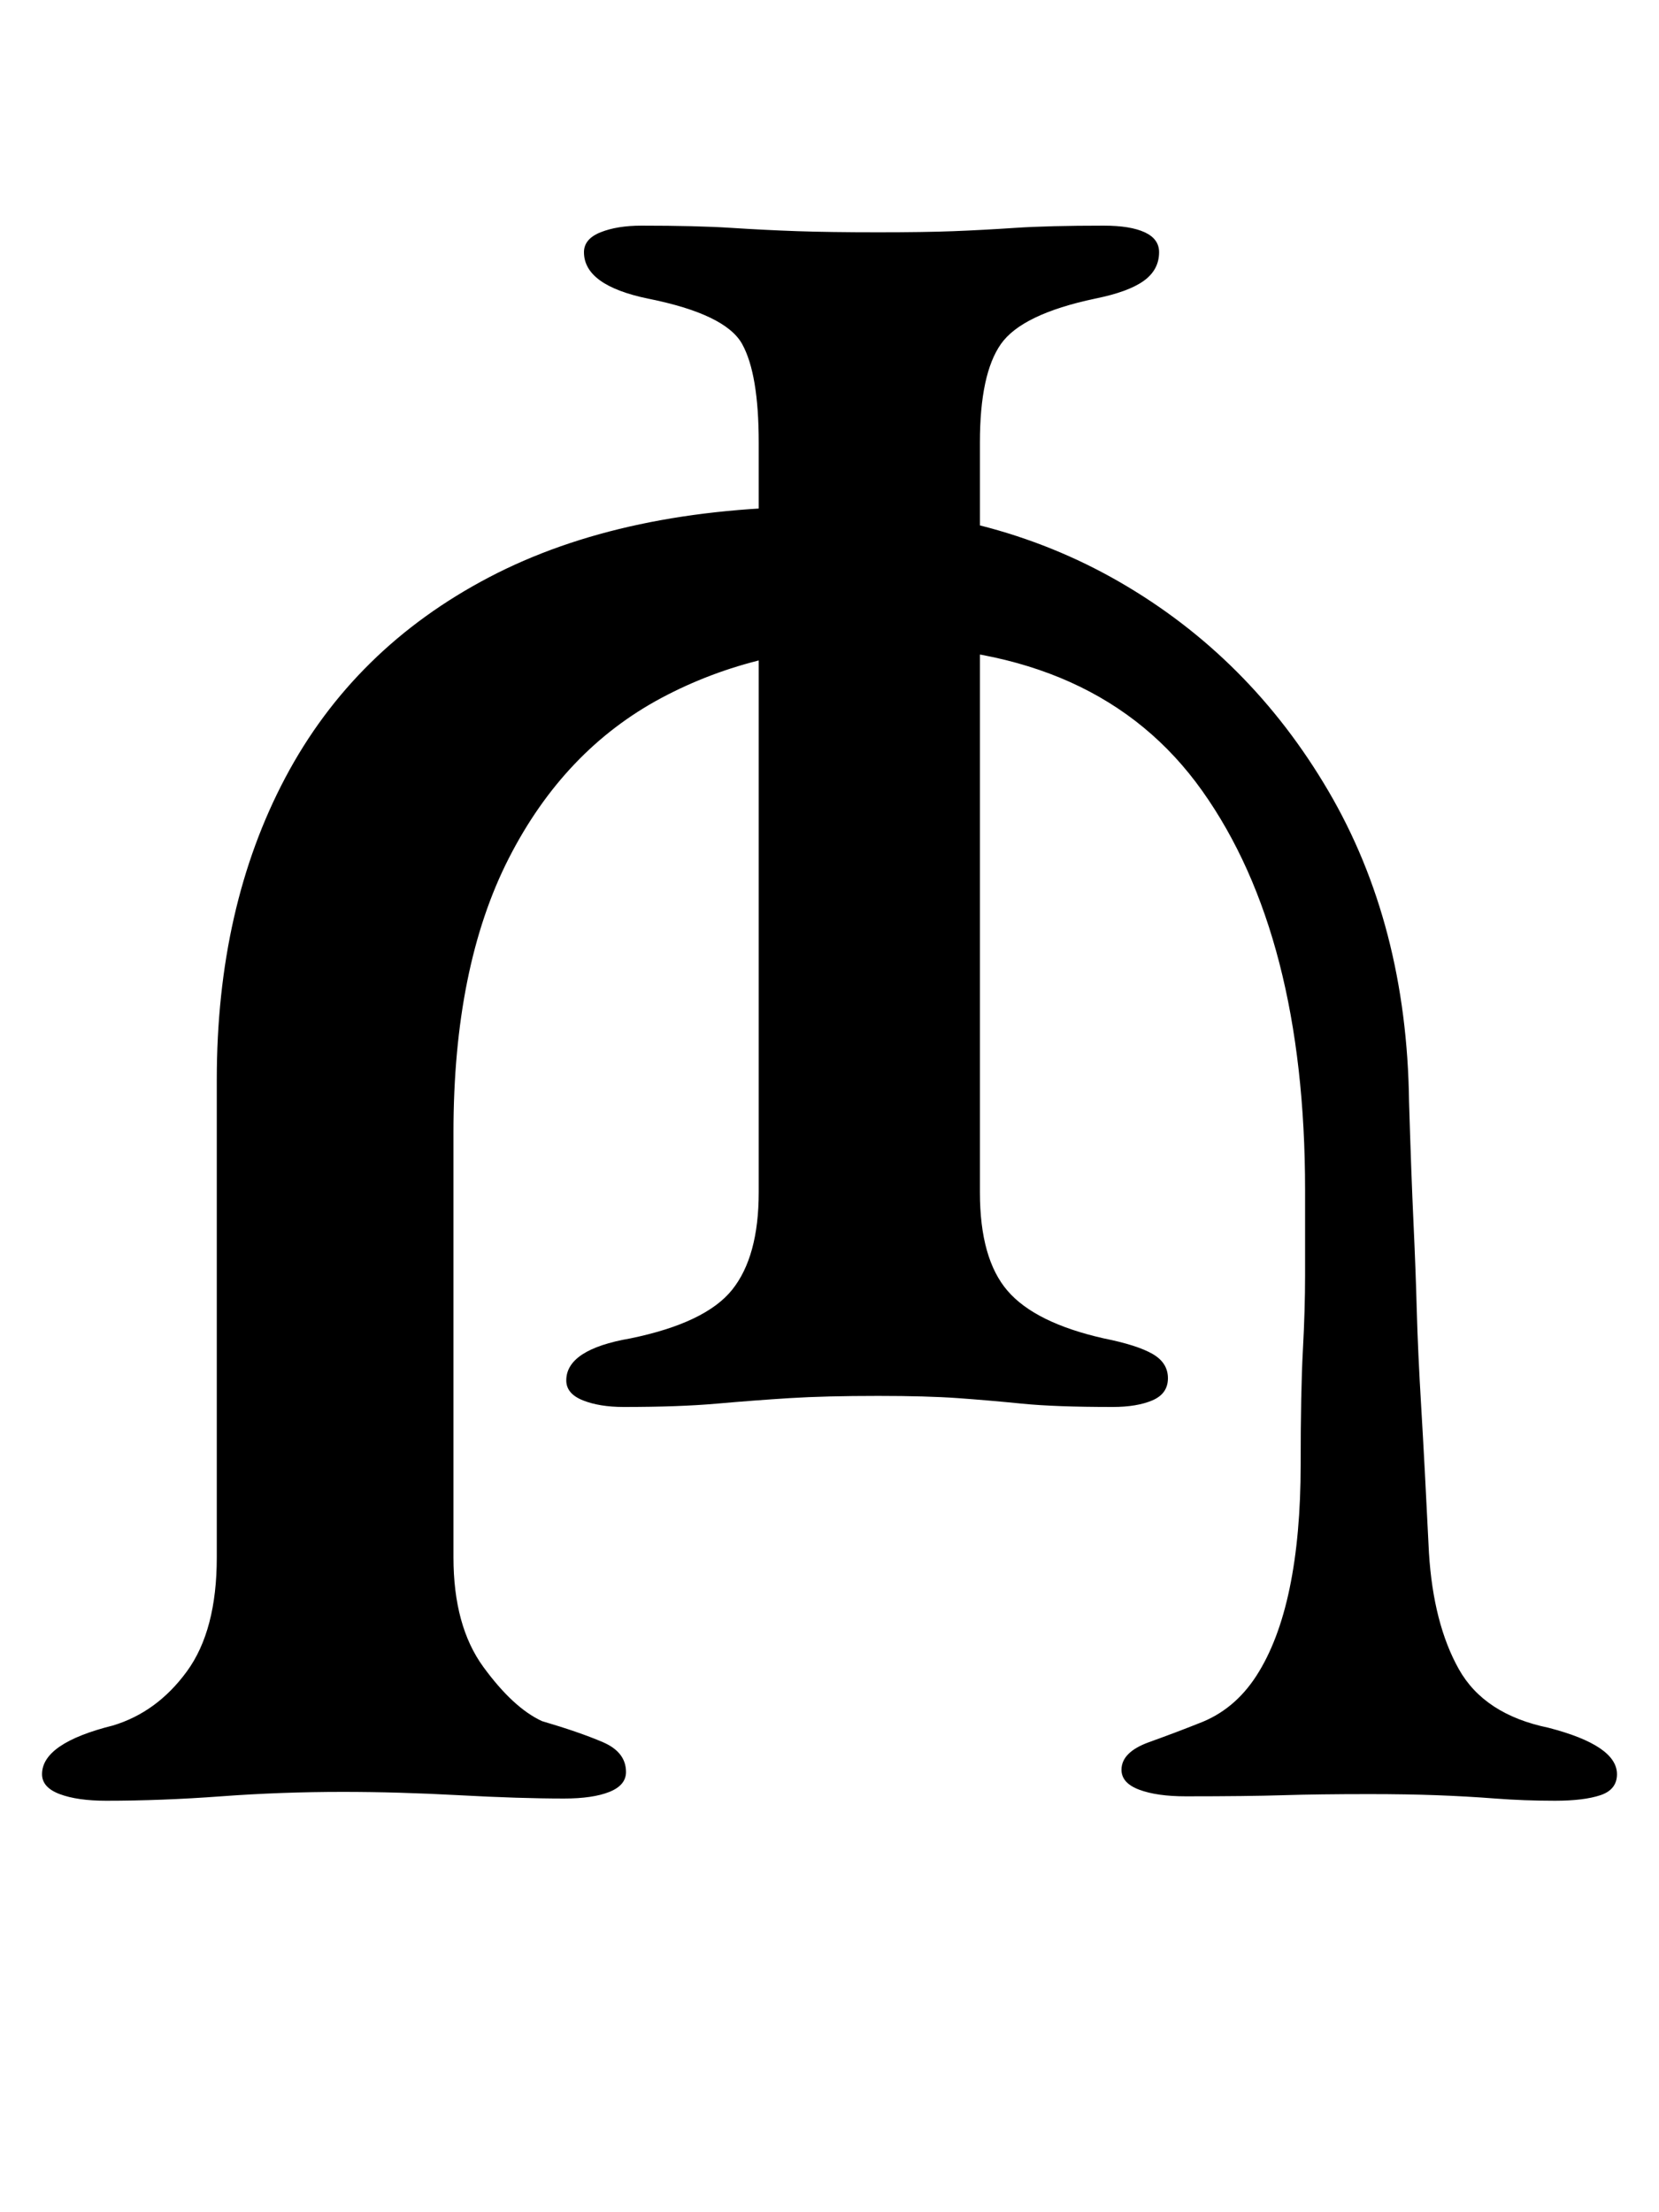 <?xml version="1.0" standalone="no"?>
<!DOCTYPE svg PUBLIC "-//W3C//DTD SVG 1.1//EN" "http://www.w3.org/Graphics/SVG/1.1/DTD/svg11.dtd" >
<svg xmlns="http://www.w3.org/2000/svg" xmlns:xlink="http://www.w3.org/1999/xlink" version="1.1" viewBox="-10 0 750 1000">
  <g transform="matrix(1 0 0 -1 0 800)">
   <path fill="currentColor"
d="M362 571q75 0 134 -34t94.5 -94.5t36.5 -140.5q1 -33 2 -54.5t1.5 -40t2 -43.5t3.5 -66q2 -32 13.5 -52.5t40.5 -26.5q31 -8 31 -21q0 -7 -7.5 -9.5t-20.5 -2.5q-14 0 -27 1t-26.5 1.5t-30.5 0.5q-23 0 -39 -0.5t-44 -0.5q-13 0 -21 3t-8 9q0 8 12.5 12.5t22.5 8.5
q16 6 26 21.5t15 39.5t5 56q0 33 1 51.5t1 34v38.5q0 115 -46.5 180.5t-145.5 65.5q-55 0 -99 -23.5t-69 -72.5t-25 -124v-192q0 -31 13.5 -49.5t26.5 -24.5q17 -5 27.5 -9.5t10.5 -13.5q0 -6 -7.5 -9t-20.5 -3q-20 0 -47.5 1.5t-52.5 1.5q-28 0 -55 -2t-52 -2q-13 0 -21 3
t-8 9q0 14 32 22q20 6 33.5 24.5t13.5 51.5v216q0 78 31 136.5t92 90.5t151 32zM272 164q-11 0 -18.5 3t-7.5 9q0 14 29 19q34 7 46 22t12 44v339q0 31 -7.5 44.5t-42.5 20.5q-29 6 -29 21q0 6 7.5 9t18.5 3q25 0 40.5 -1t30 -1.5t36.5 -0.5q21 0 34 0.5t28 1.5t40 1
q12 0 18.5 -3t6.5 -9q0 -8 -7 -13t-22 -8q-33 -7 -42.5 -20.5t-9.5 -44.5v-339q0 -30 12.5 -44.5t43.5 -21.5q15 -3 22 -7t7 -11t-7 -10t-18 -3q-26 0 -41 1.5t-29 2.5t-36 1q-24 0 -40 -1t-33 -2.5t-42 -1.5z" />
  </g>

</svg>
